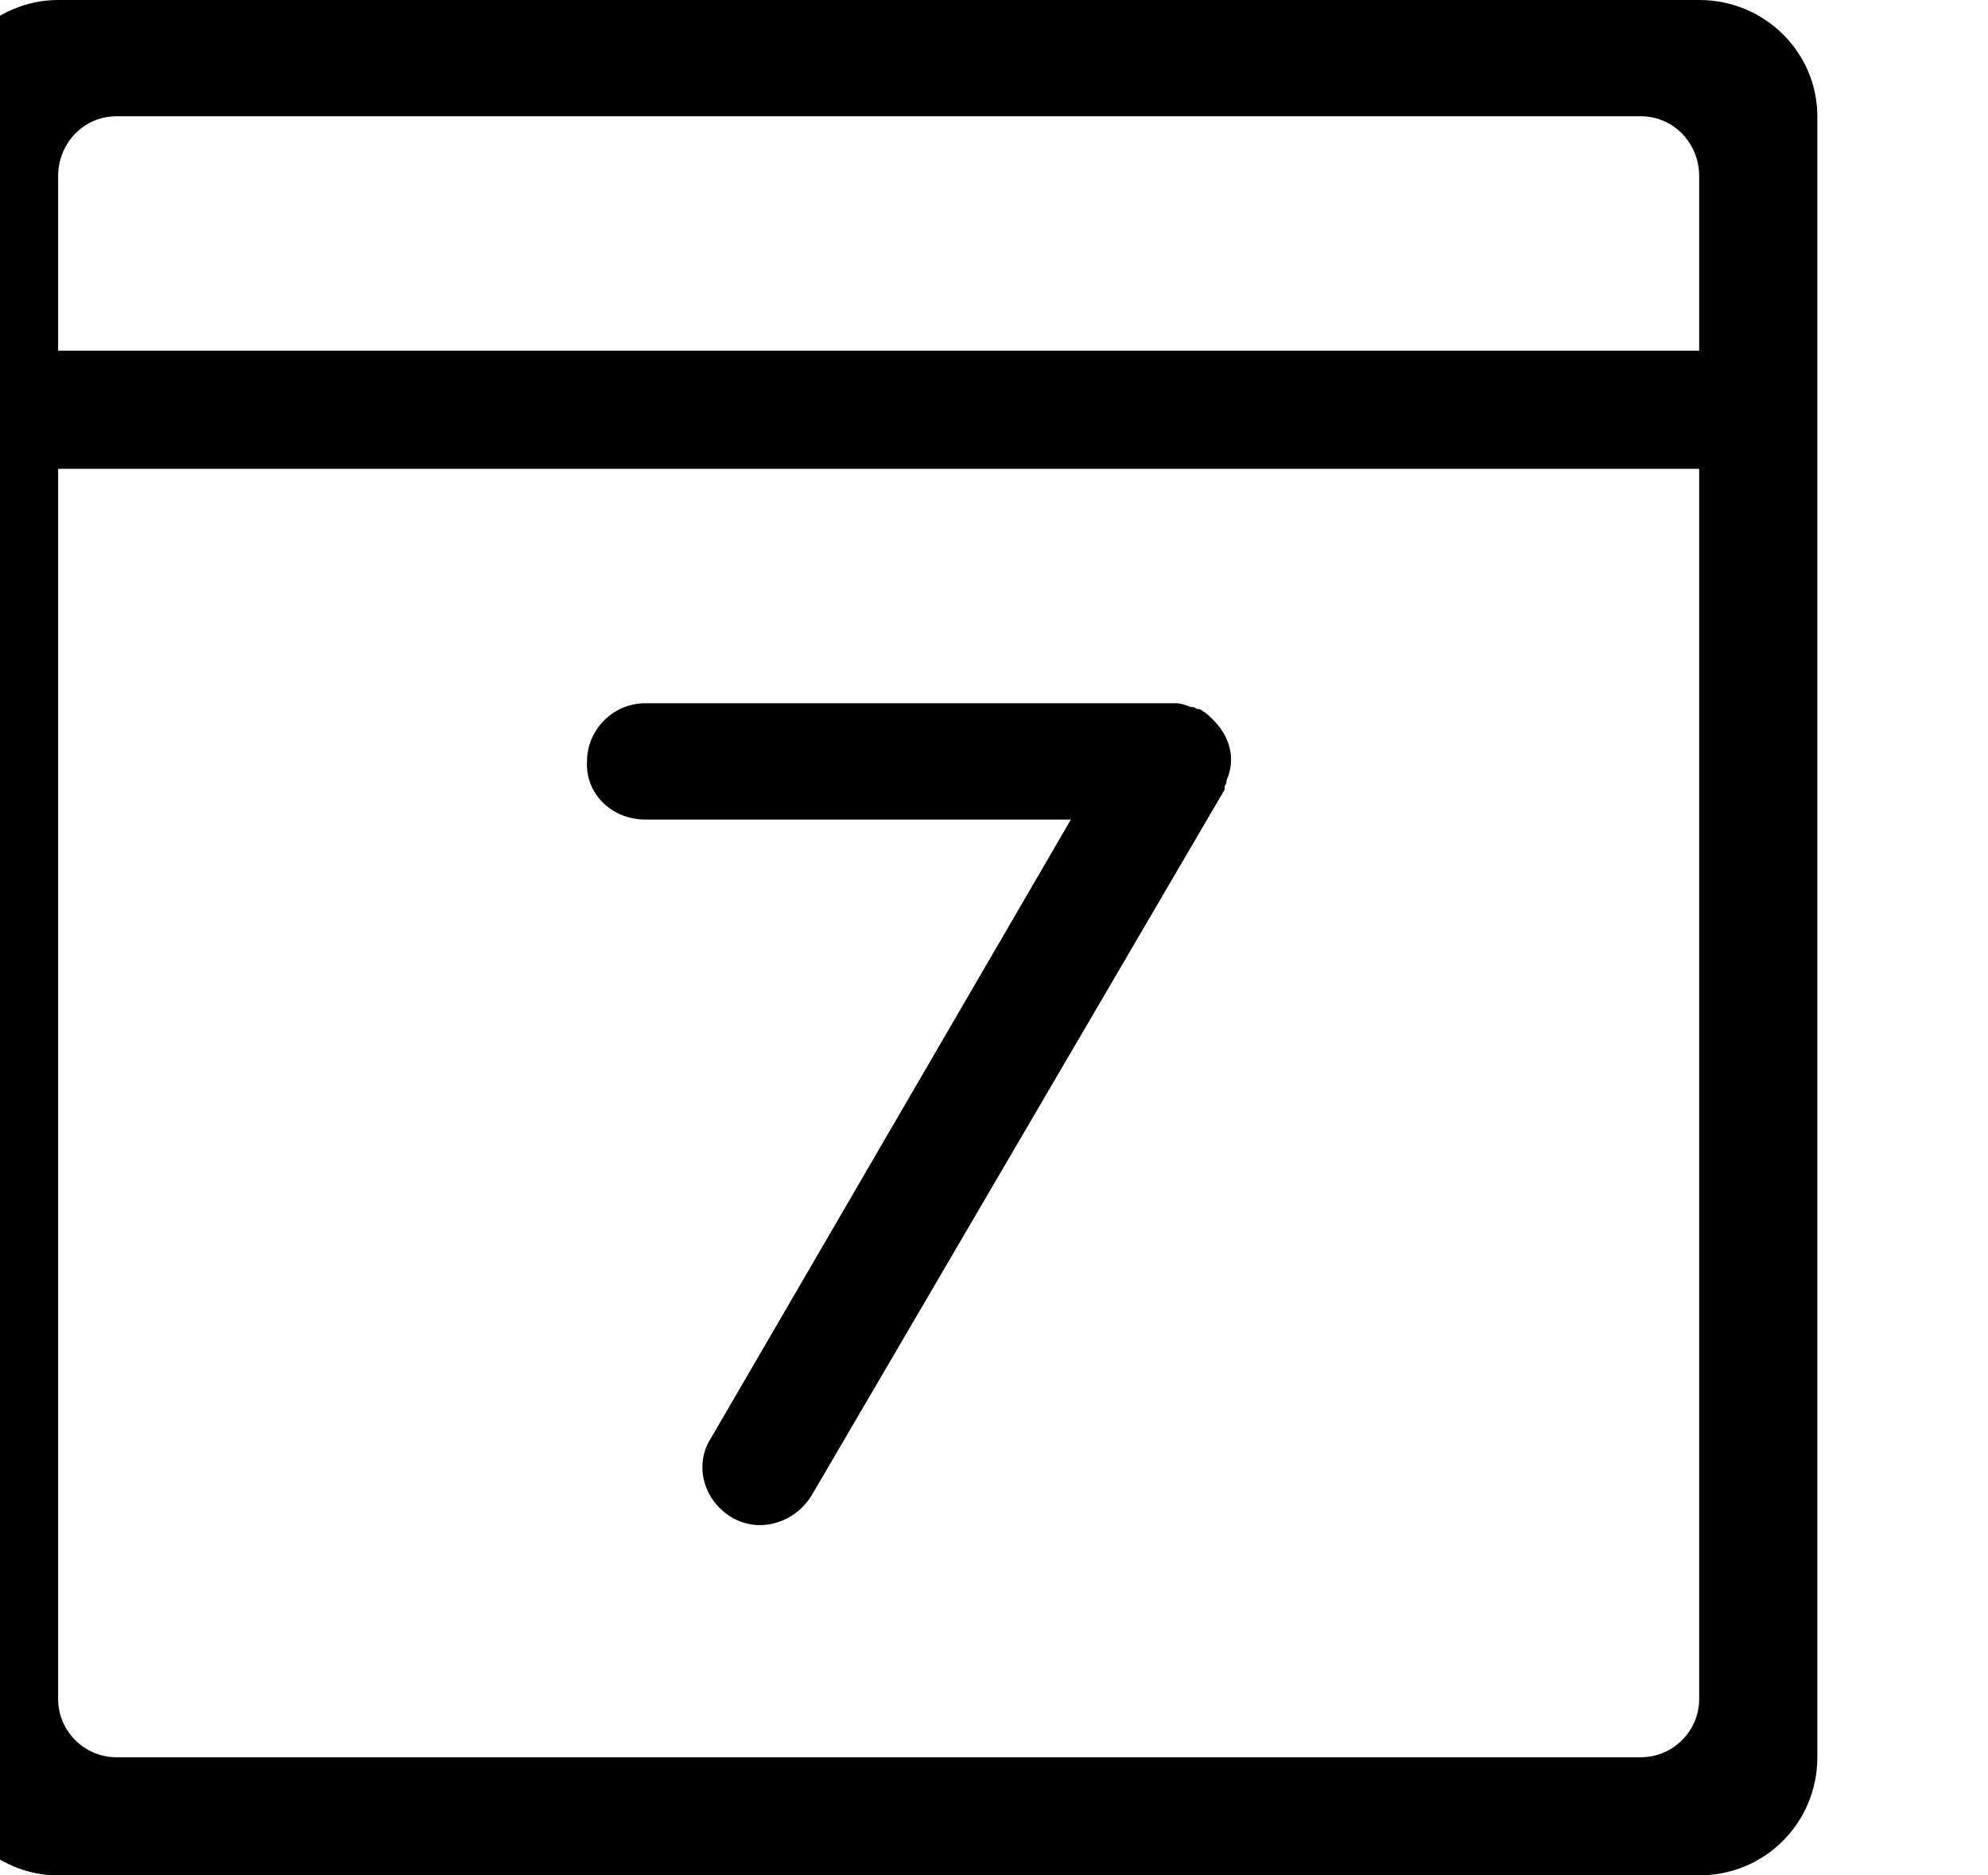 <?xml version="1.0" encoding="utf-8"?>
<!-- Generated by IcoMoon.io -->
<!DOCTYPE svg PUBLIC "-//W3C//DTD SVG 1.1//EN" "http://www.w3.org/Graphics/SVG/1.1/DTD/svg11.dtd">
<svg version="1.1" xmlns="http://www.w3.org/2000/svg" xmlns:xlink="http://www.w3.org/1999/xlink" width="106" height="100" viewBox="0 0 106 100">
<path d="M34.4 43.7h22.7l-19.2 33c-0.9 1.4-0.4 3.3 1.1 4.2s3.4 0.3 4.3-1.2l22-37.6c0-0.1 0-0.1 0-0.2 0.1-0.1 0.1-0.2 0.1-0.3 0.5-1.1 0.2-2.3-0.7-3.2 0 0 0 0 0 0-0.2-0.2-0.4-0.4-0.6-0.5-0.1-0.1-0.2-0.1-0.3-0.1-0.1-0.1-0.2-0.1-0.3-0.1-0.3-0.1-0.5-0.2-0.8-0.2-0.1 0-0.1 0-0.2 0h-28.1c-1.7 0-3.1 1.4-3.1 3.1-0.1 1.7 1.3 3.1 3.1 3.1zM90.6 0h-87.5c-3.4 0-6.2 2.8-6.2 6.2v87.5c0 3.5 2.8 6.3 6.2 6.3h87.5c3.5 0 6.3-2.8 6.3-6.3v-87.5c0-3.4-2.8-6.2-6.3-6.2zM90.6 90.6c0 1.7-1.4 3.1-3.1 3.1h-81.3c-1.7 0-3.1-1.4-3.1-3.1v-65.6h87.5v65.6zM90.6 18.7h-87.5v-9.3c0-1.8 1.4-3.2 3.1-3.2h81.3c1.7 0 3.1 1.4 3.1 3.2v9.3z"></path>
</svg>
